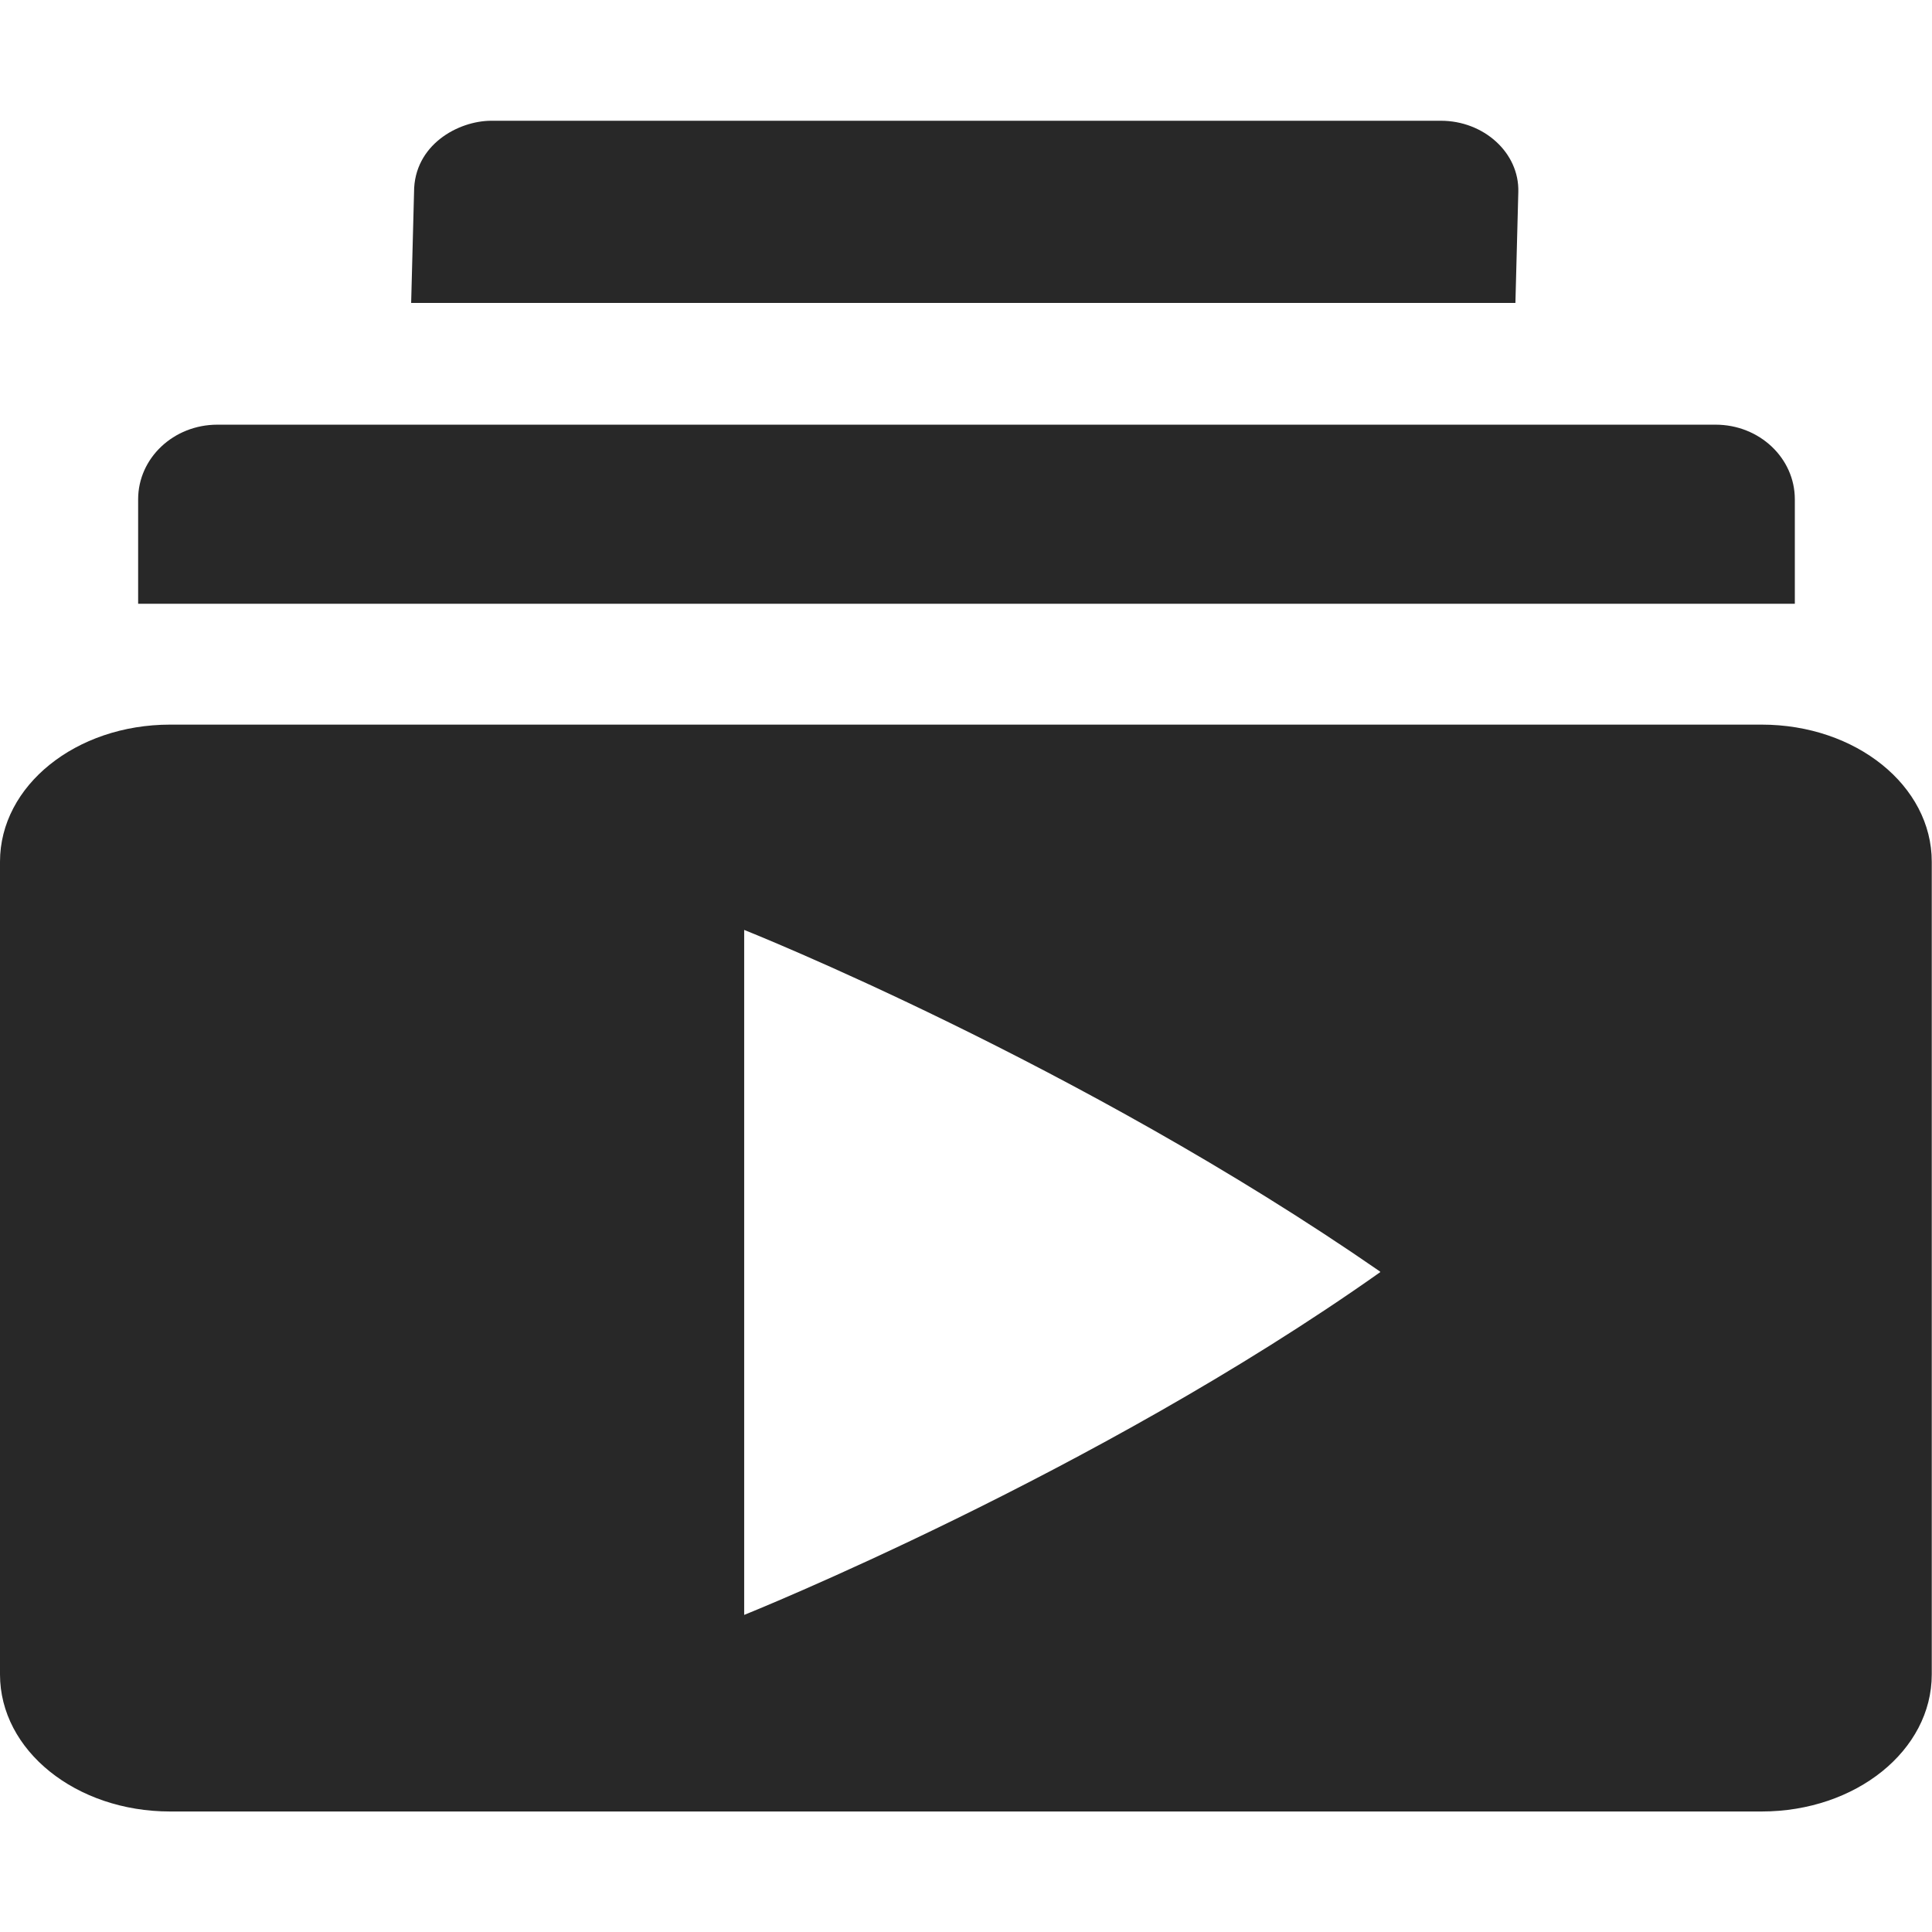 <svg width="16" height="16" version="1.1" xmlns="http://www.w3.org/2000/svg">
  <defs>
    <style type="text/css" id="current-color-scheme">.ColorScheme-Text { color:#282828; } .ColorScheme-Highlight { color:#458588; }</style>
  </defs>
  <path class="ColorScheme-Text" fill="currentColor" d="m3.429 1.59-0.024 0.919h9.145l0.024-0.919c0.009-0.326-0.287-0.59-0.641-0.59h-7.863c-0.277 0-0.641 0.201-0.641 0.59zm-1.629 1.927c-0.363 0-0.656 0.277-0.656 0.618v0.865h13.72v-0.865c1e-6 -0.342-0.294-0.618-0.656-0.618zm-0.391 2.484c-0.781 0-1.409 0.506-1.409 1.135v6.731c0 0.629 0.628 1.135 1.409 1.135h13.18c0.781 0 1.409-0.506 1.409-1.135v-6.731c0-0.629-0.628-1.135-1.409-1.135zm4.756 1.701s2.765 1.099 5.262 2.827l0.002 0.002v0.002h0.002v0.002c-2.369 1.676-5.268 2.839-5.268 2.839v-5.673z"/>
</svg>
